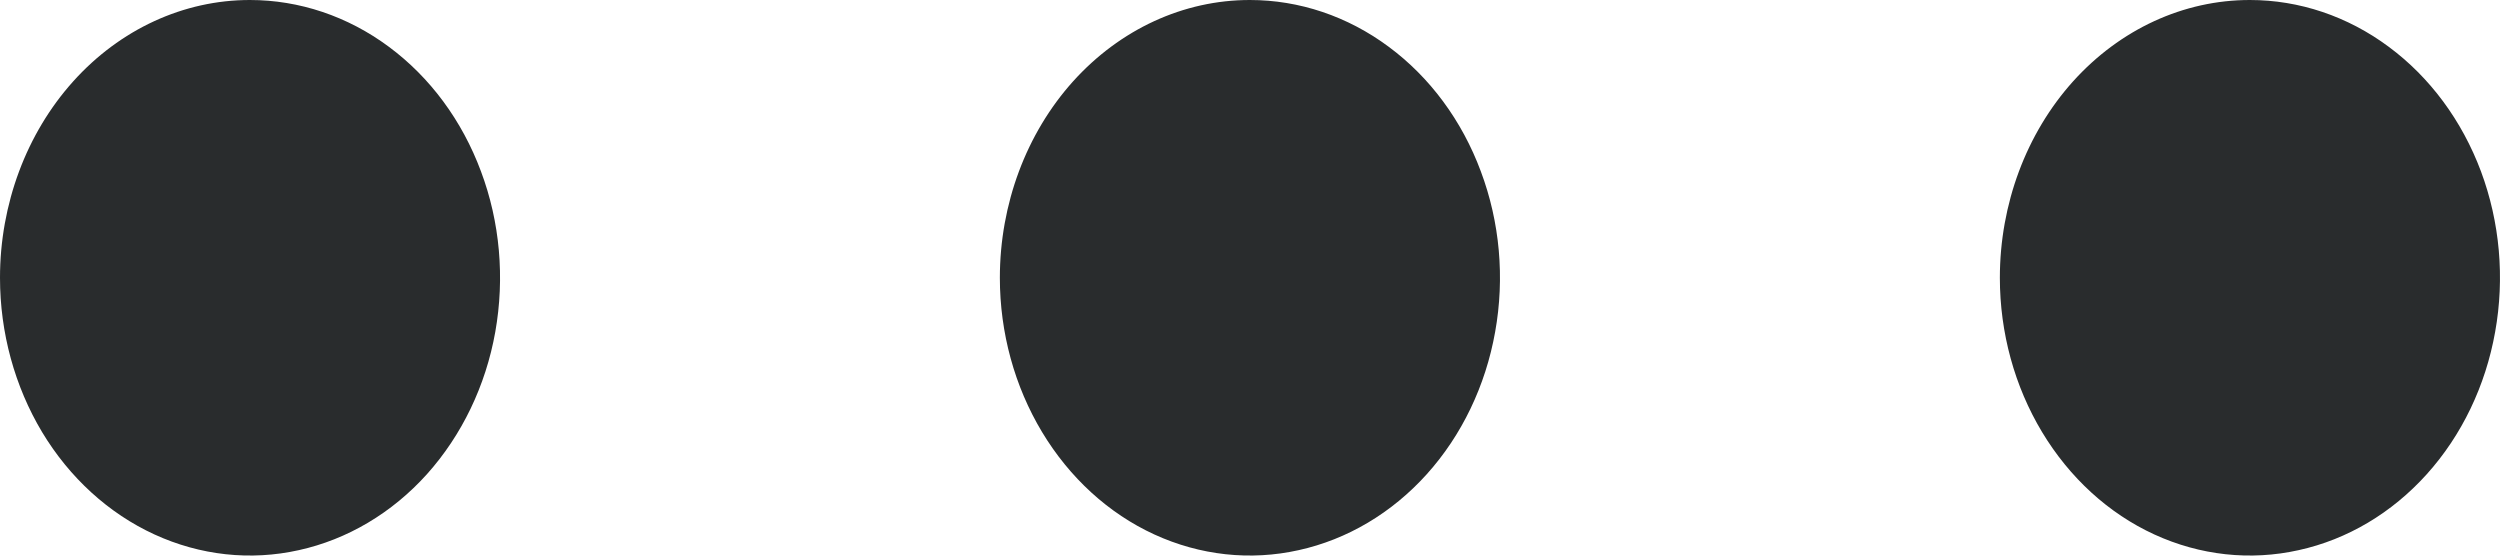 <svg width="18" height="4" viewBox="0 0 18 4" fill="none" xmlns="http://www.w3.org/2000/svg">
<path fill-rule="evenodd" clip-rule="evenodd" d="M14.399 2C14.399 2.396 14.505 2.782 14.703 3.111C14.901 3.44 15.182 3.697 15.511 3.848C15.84 3.999 16.202 4.039 16.551 3.961C16.901 3.884 17.221 3.694 17.473 3.414C17.725 3.134 17.896 2.778 17.965 2.39C18.035 2.001 17.999 1.599 17.863 1.234C17.726 0.868 17.495 0.556 17.199 0.337C16.903 0.117 16.555 -0 16.199 3.03033e-07C15.721 0 15.264 0.211 14.926 0.586C14.589 0.961 14.399 1.47 14.399 2Z" fill="#292C2D"/>
<path fill-rule="evenodd" clip-rule="evenodd" d="M7.199 2C7.199 2.396 7.305 2.782 7.503 3.111C7.701 3.44 7.982 3.697 8.311 3.848C8.64 3.999 9.002 4.039 9.351 3.961C9.7 3.884 10.021 3.694 10.273 3.414C10.525 3.134 10.696 2.778 10.765 2.39C10.835 2.001 10.799 1.599 10.662 1.234C10.526 0.868 10.295 0.556 9.999 0.337C9.703 0.117 9.355 -0 8.999 3.03033e-07C8.521 0 8.064 0.211 7.726 0.586C7.389 0.961 7.199 1.47 7.199 2Z" fill="#292C2D"/>
<path fill-rule="evenodd" clip-rule="evenodd" d="M-9.42905e-06 2C-9.37512e-06 2.396 0.106 2.782 0.303 3.111C0.501 3.44 0.783 3.697 1.112 3.848C1.441 3.999 1.803 4.039 2.152 3.961C2.501 3.884 2.822 3.694 3.074 3.414C3.325 3.134 3.497 2.778 3.566 2.39C3.635 2.001 3.6 1.599 3.463 1.234C3.327 0.868 3.096 0.556 2.8 0.337C2.504 0.117 2.155 -0 1.799 3.03033e-07C1.322 0 0.864 0.211 0.527 0.586C0.19 0.961 -9.50134e-06 1.47 -9.42905e-06 2Z" fill="#292C2D"/>
</svg>
